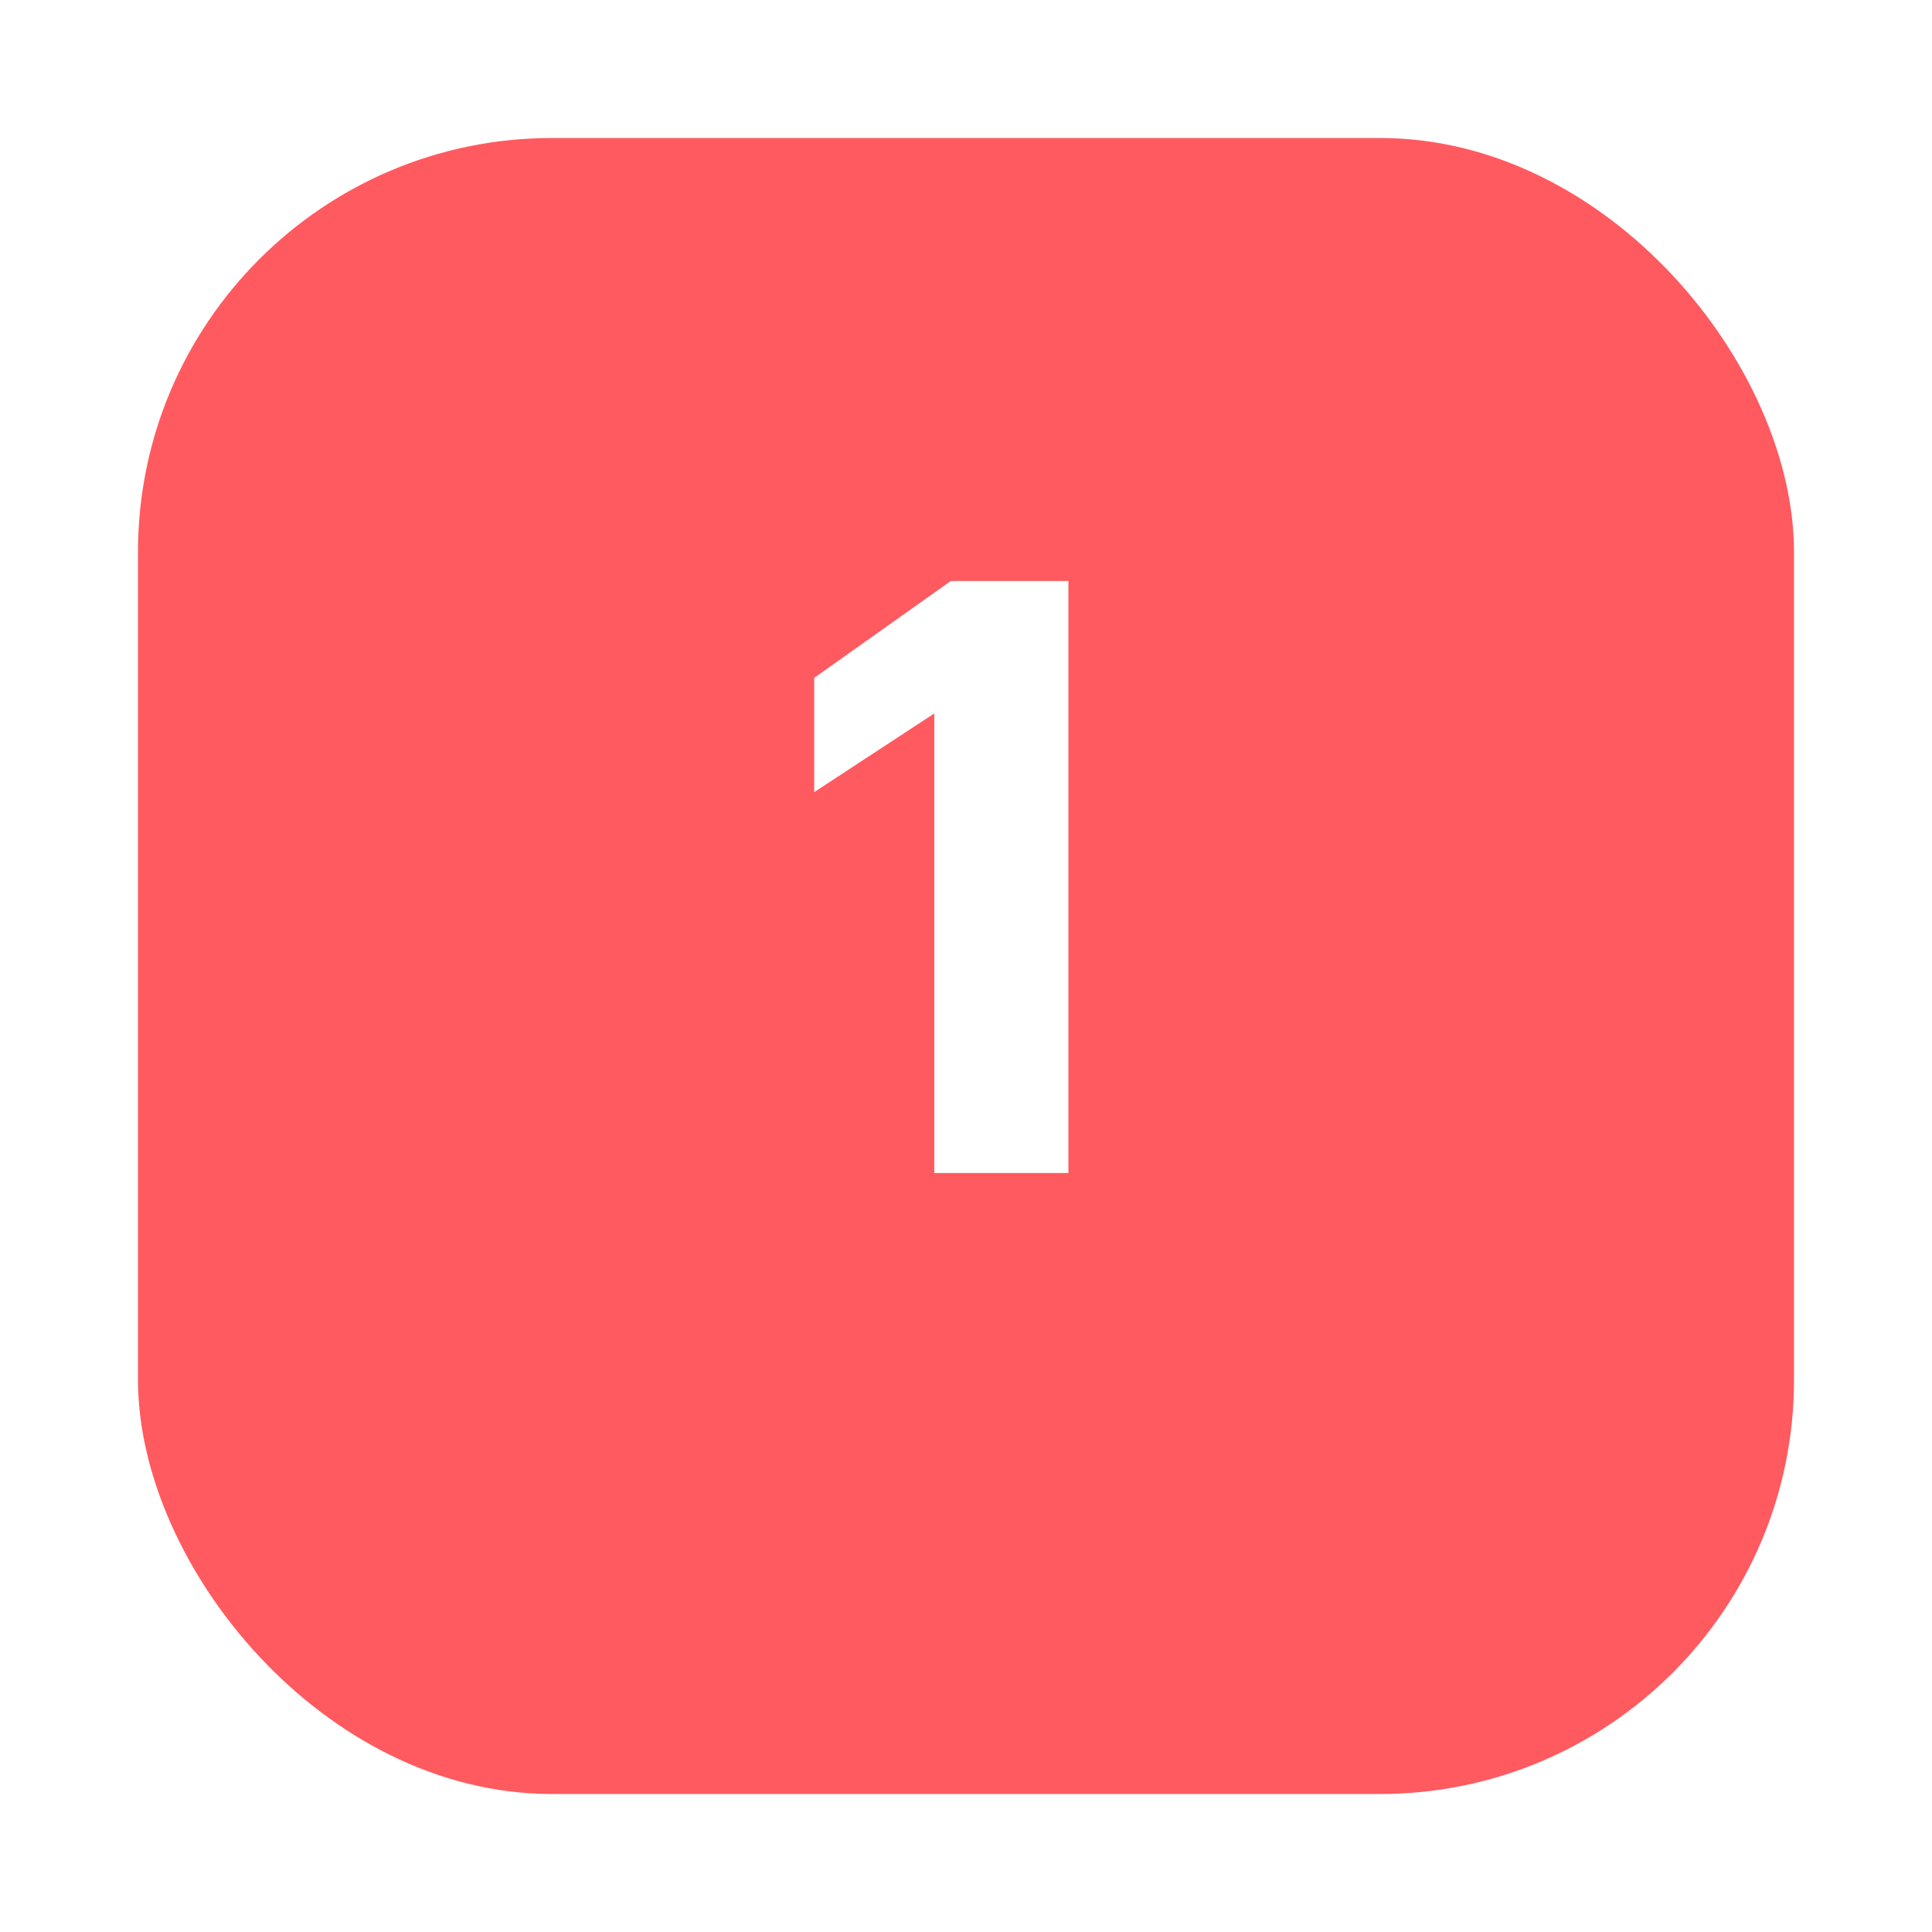 <svg xmlns="http://www.w3.org/2000/svg" width="56" height="56" fill="none"><rect id="backgroundrect" width="100%" height="100%" x="0" y="0" fill="none" stroke="none"/>


<defs>
<filter id="filter0_d" x="0" y="0" width="56" height="56" filterUnits="userSpaceOnUse" color-interpolation-filters="sRGB">
<feFlood flood-opacity="0" result="BackgroundImageFix"/>
<feColorMatrix in="SourceAlpha" type="matrix" values="0 0 0 0 0 0 0 0 0 0 0 0 0 0 0 0 0 0 127 0"/>
<feOffset dy="2"/>
<feGaussianBlur stdDeviation="2"/>
<feColorMatrix type="matrix" values="0 0 0 0 0 0 0 0 0 0 0 0 0 0 0 0 0 0 0.12 0"/>
<feBlend mode="normal" in2="BackgroundImageFix" result="effect1_dropShadow"/>
<feBlend mode="normal" in="SourceGraphic" in2="effect1_dropShadow" result="shape"/>
</filter>
</defs>
<g class="currentLayer" style=""><title>Layer 1</title><g filter="url(#filter0_d)" id="svg_1" class="selected" fill="#ff5a5f" fill-opacity="1">
<rect x="4" y="2" width="48" height="48" rx="12" fill="#ff5a5f" id="svg_2" fill-opacity="1"/>
</g><path d="M27.08 34V20.68L23.6 22.96V19.648L27.56 16.84H30.968V34H27.08Z" fill="white" id="svg_3"/></g></svg>